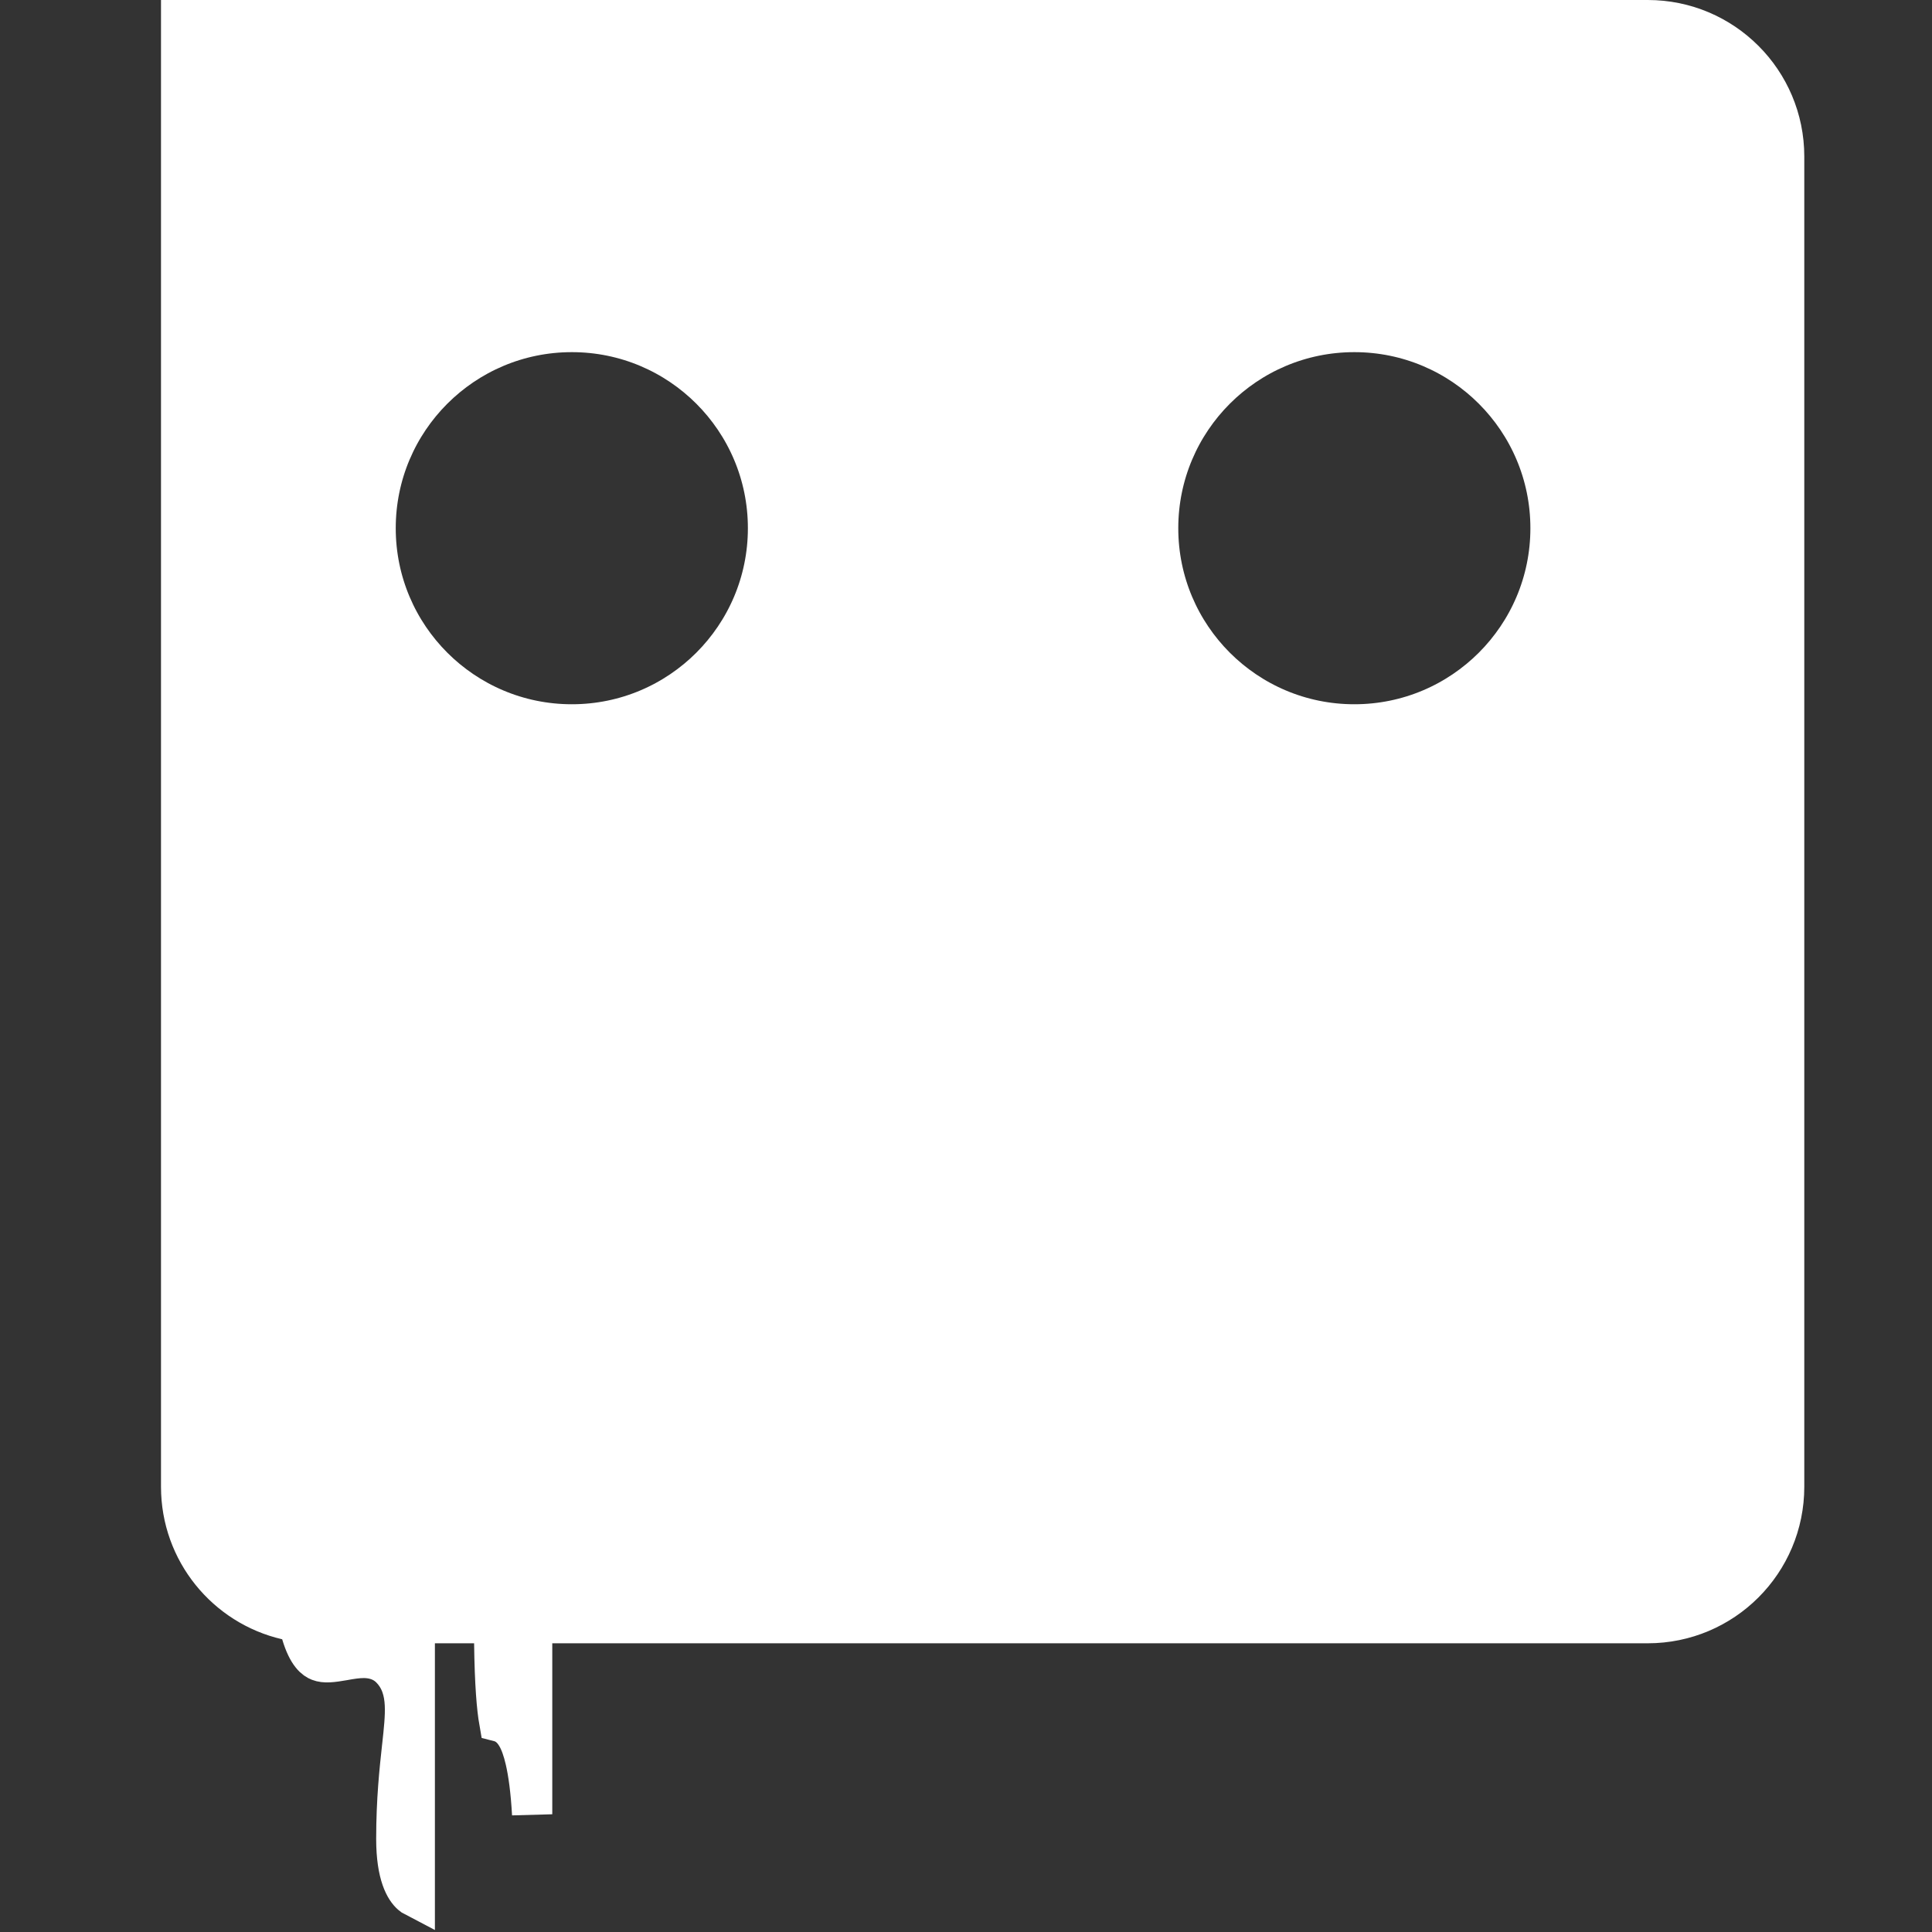 <svg width="512" height="512" viewBox="0 0 48 48" fill="none" xmlns="http://www.w3.org/2000/svg">
<rect x="0" y="0" width="48" height="48" fill="#333333" stroke="none"/>
<path d="M12.652 42.904C12.594 42.855 12.509 42.801 12.403 42.774C12.345 42.444 12.292 41.844 12.279 40.821L12.273 40.327L11.779 40.327L10.805 40.327L10.305 40.327V40.827V47.129C10.276 47.114 10.248 47.095 10.221 47.071C10.074 46.944 9.846 46.592 9.846 45.687C9.846 44.713 9.927 43.98 9.989 43.409L9.993 43.375C10.035 42.995 10.073 42.644 10.059 42.353C10.044 42.035 9.964 41.709 9.7 41.445C9.494 41.239 9.24 41.194 9.05 41.191C8.881 41.189 8.701 41.221 8.569 41.244L8.55 41.248C8.241 41.302 8.068 41.321 7.929 41.267C7.837 41.232 7.648 41.118 7.49 40.585L7.407 40.306L7.123 40.24C5.62 39.894 4.5 38.546 4.5 36.939V0.5H40.939C42.81 0.5 44.327 2.017 44.327 3.888V36.939C44.327 38.81 42.81 40.327 40.939 40.327L13.721 40.327H13.221V40.827V45.075C13.188 44.483 13.127 44.046 13.053 43.727C12.997 43.485 12.928 43.285 12.839 43.133C12.794 43.056 12.734 42.973 12.652 42.904ZM14.207 17.997C16.899 17.997 19.081 15.815 19.081 13.123C19.081 10.431 16.899 8.249 14.207 8.249C11.515 8.249 9.332 10.431 9.332 13.123C9.332 15.815 11.515 17.997 14.207 17.997ZM33.648 17.997C36.34 17.997 38.522 15.815 38.522 13.123C38.522 10.431 36.34 8.249 33.648 8.249C30.956 8.249 28.774 10.431 28.774 13.123C28.774 15.815 30.956 17.997 33.648 17.997Z" fill="#fff" stroke="#fff"/>
</svg>
